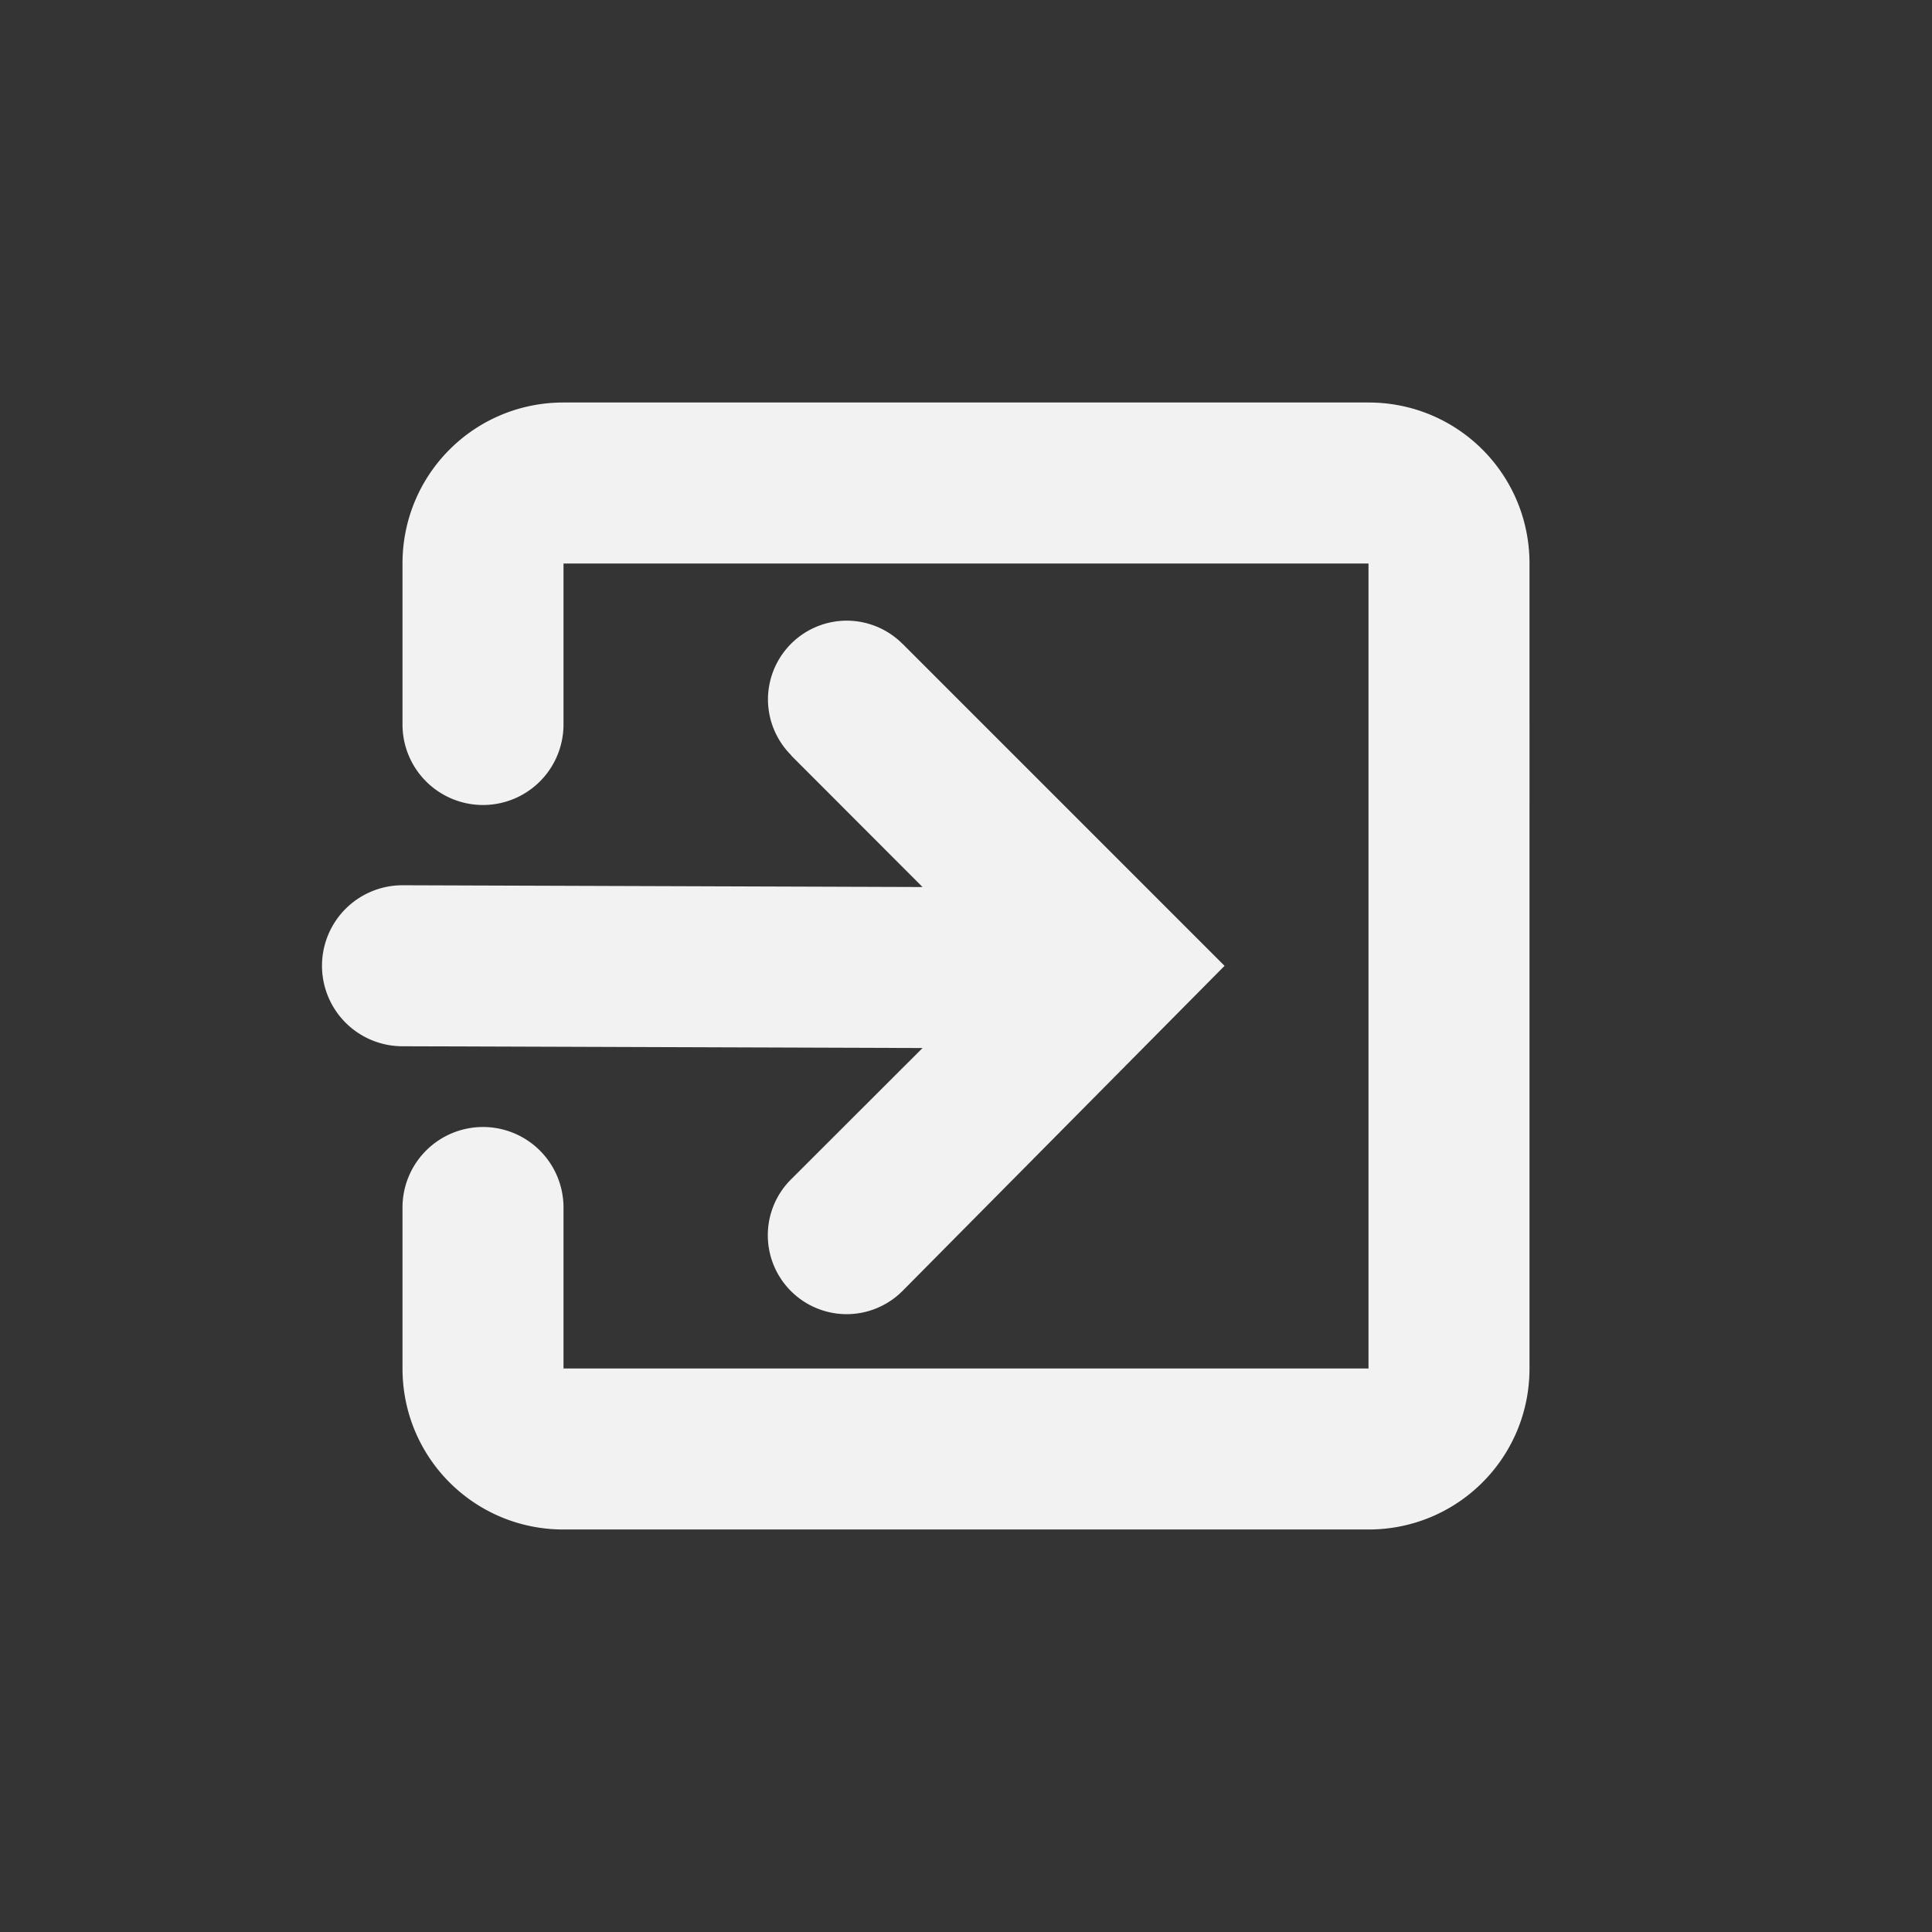 <?xml version="1.0" encoding="UTF-8" standalone="no"?>
<svg
   viewBox="0 0 24 24"
   version="1.1"
   id="svg8"
   sodipodi:docname="application-exit.svg"
   width="24"
   height="24"
   inkscape:version="1.2 (dc2aedaf03, 2022-05-15)"
   xmlns:inkscape="http://www.inkscape.org/namespaces/inkscape"
   xmlns:sodipodi="http://sodipodi.sourceforge.net/DTD/sodipodi-0.dtd"
   xmlns="http://www.w3.org/2000/svg"
   xmlns:svg="http://www.w3.org/2000/svg">
  <rect x="0" y="0" width="24" height="24" fill="#333333" stroke="none"/>
  <defs
     id="defs12" />
  <sodipodi:namedview
     id="namedview10"
     pagecolor="#ffffff"
     bordercolor="#000000"
     borderopacity="0.25"
     inkscape:showpageshadow="2"
     inkscape:pageopacity="0.0"
     inkscape:pagecheckerboard="0"
     inkscape:deskcolor="#d1d1d1"
     showgrid="false"
     inkscape:zoom="23.15625"
     inkscape:cx="1.5330634"
     inkscape:cy="11.206478"
     inkscape:window-width="1920"
     inkscape:window-height="1017"
     inkscape:window-x="0"
     inkscape:window-y="0"
     inkscape:window-maximized="1"
     inkscape:current-layer="svg8" />
  <path
     color="#bebebe"
     d="M 0,0 H 24 V 24 H 0 Z"
     fill="#808080"
     fill-opacity="0.01"
     id="path2"
     style="stroke-width:1.5" />
  <path
     d="M 7,5 C 5.892,5 5,5.892 5,7 V 9 A 1,1 0 0 0 6,10 1,1 0 0 0 7,9.006 1,1 0 0 0 7,9 V 7 H 17 V 17 H 7 V 15 A 1,1 0 0 0 6,14 1,1 0 0 0 5,14.994 1,1 0 0 0 5,15 v 2 c 0,1.108 0.892,2 2,2 h 10 c 1.108,0 2,-0.892 2,-2 V 7 C 19,5.892 18.108,5 17,5 Z"
     fill="#f2f2f2"
     id="path4" />
  <path
     d="M 10.52,7.71 A 0.98,0.98 0 0 0 9.54,8.69 0.98,0.98 0 0 0 9.829,9.382 L 9.827,9.384 11.46,11.019 5,10.997 a 1,1 0 0 0 -1,1 1,1 0 0 0 1,1 l 6.46,0.022 -1.625,1.623 -0.01,0.01 a 0.98,0.98 0 0 0 -0.287,0.693 0.98,0.98 0 0 0 0.98,0.98 0.98,0.98 0 0 0 0.692,-0.287 L 15.212,11.998 11.236,8.022 11.222,8.007 A 0.98,0.98 0 0 0 11.21,7.997 0.98,0.98 0 0 0 10.519,7.71 Z"
     fill="#f2f2f2"
     id="path6" />
</svg>
